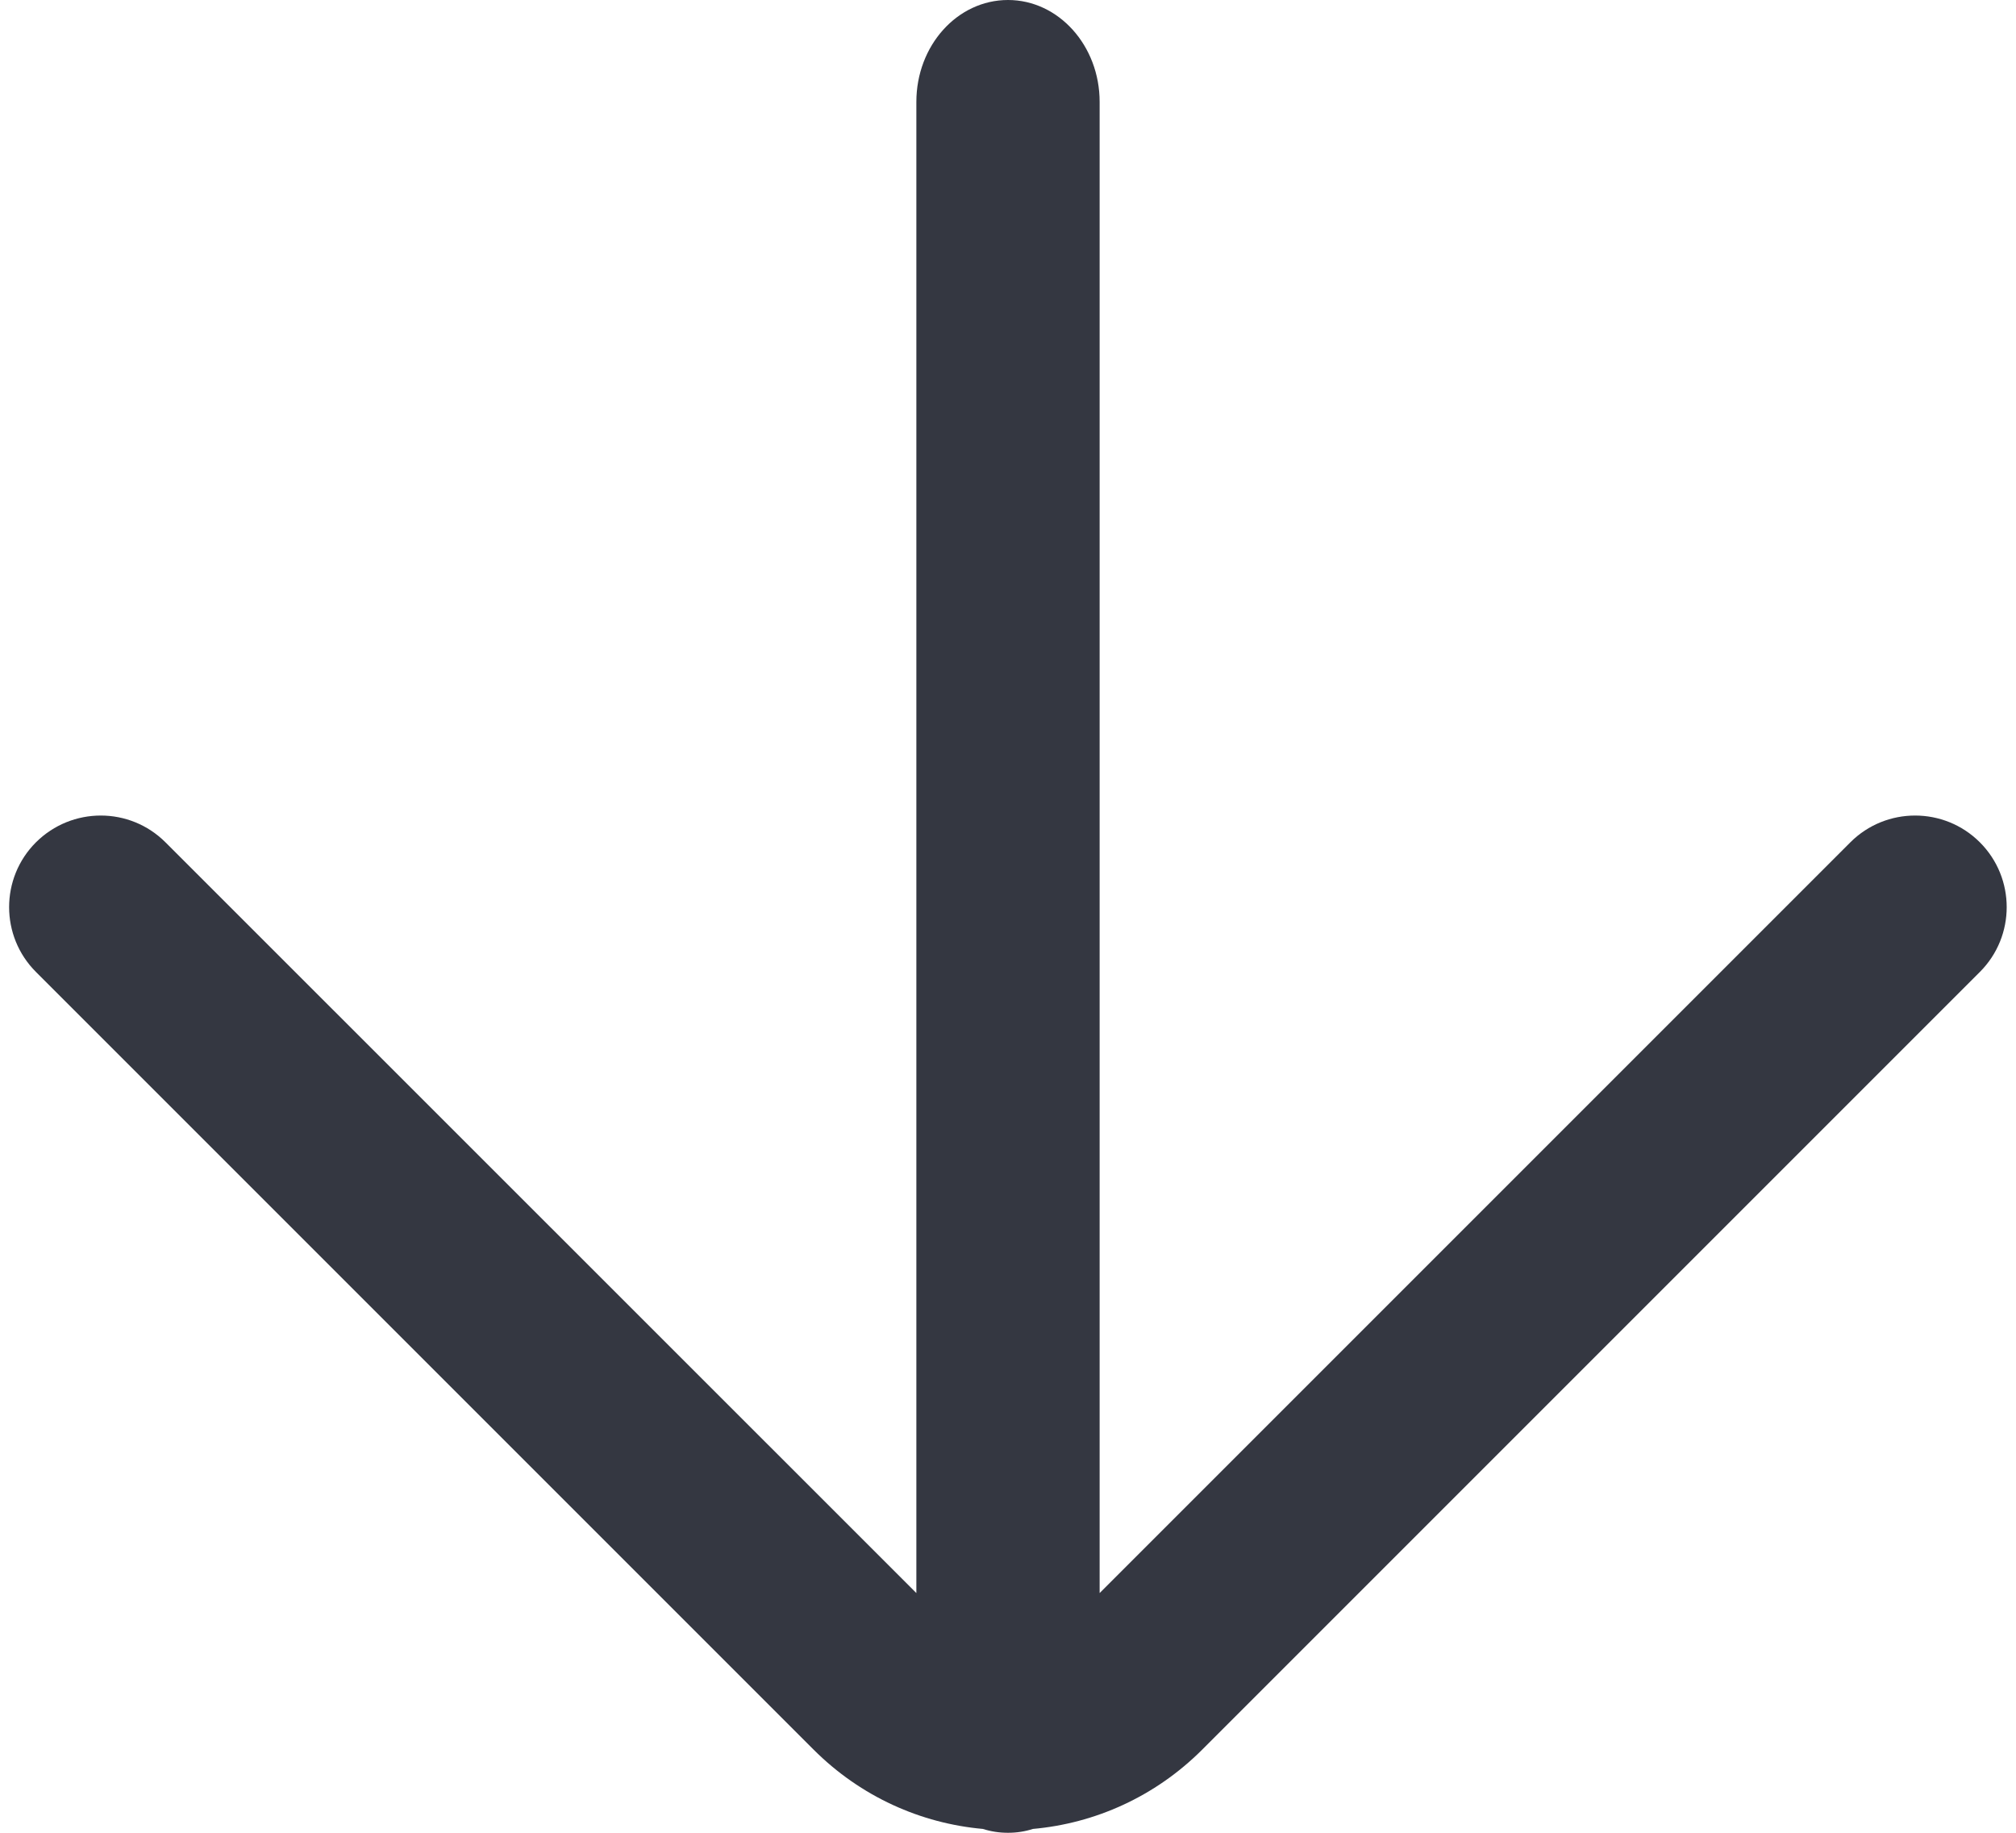 <svg width="11" height="10" viewBox="0 0 11 10" fill="none" xmlns="http://www.w3.org/2000/svg">
<path d="M5 8.692V0.556C5 0.249 5.223 0 5.5 0C5.776 0 6 0.249 6 0.556V8.692L10.096 4.596C10.291 4.401 10.608 4.401 10.803 4.596C10.998 4.791 10.998 5.108 10.803 5.303L6.56 9.546C6.302 9.804 5.973 9.949 5.636 9.979C5.593 9.993 5.547 10 5.5 10C5.452 10 5.407 9.993 5.363 9.979C5.026 9.949 4.697 9.804 4.439 9.546L0.196 5.303C0.001 5.108 0.001 4.791 0.196 4.596C0.392 4.401 0.708 4.401 0.903 4.596L5 8.692Z" fill="#343741"/>
</svg>
